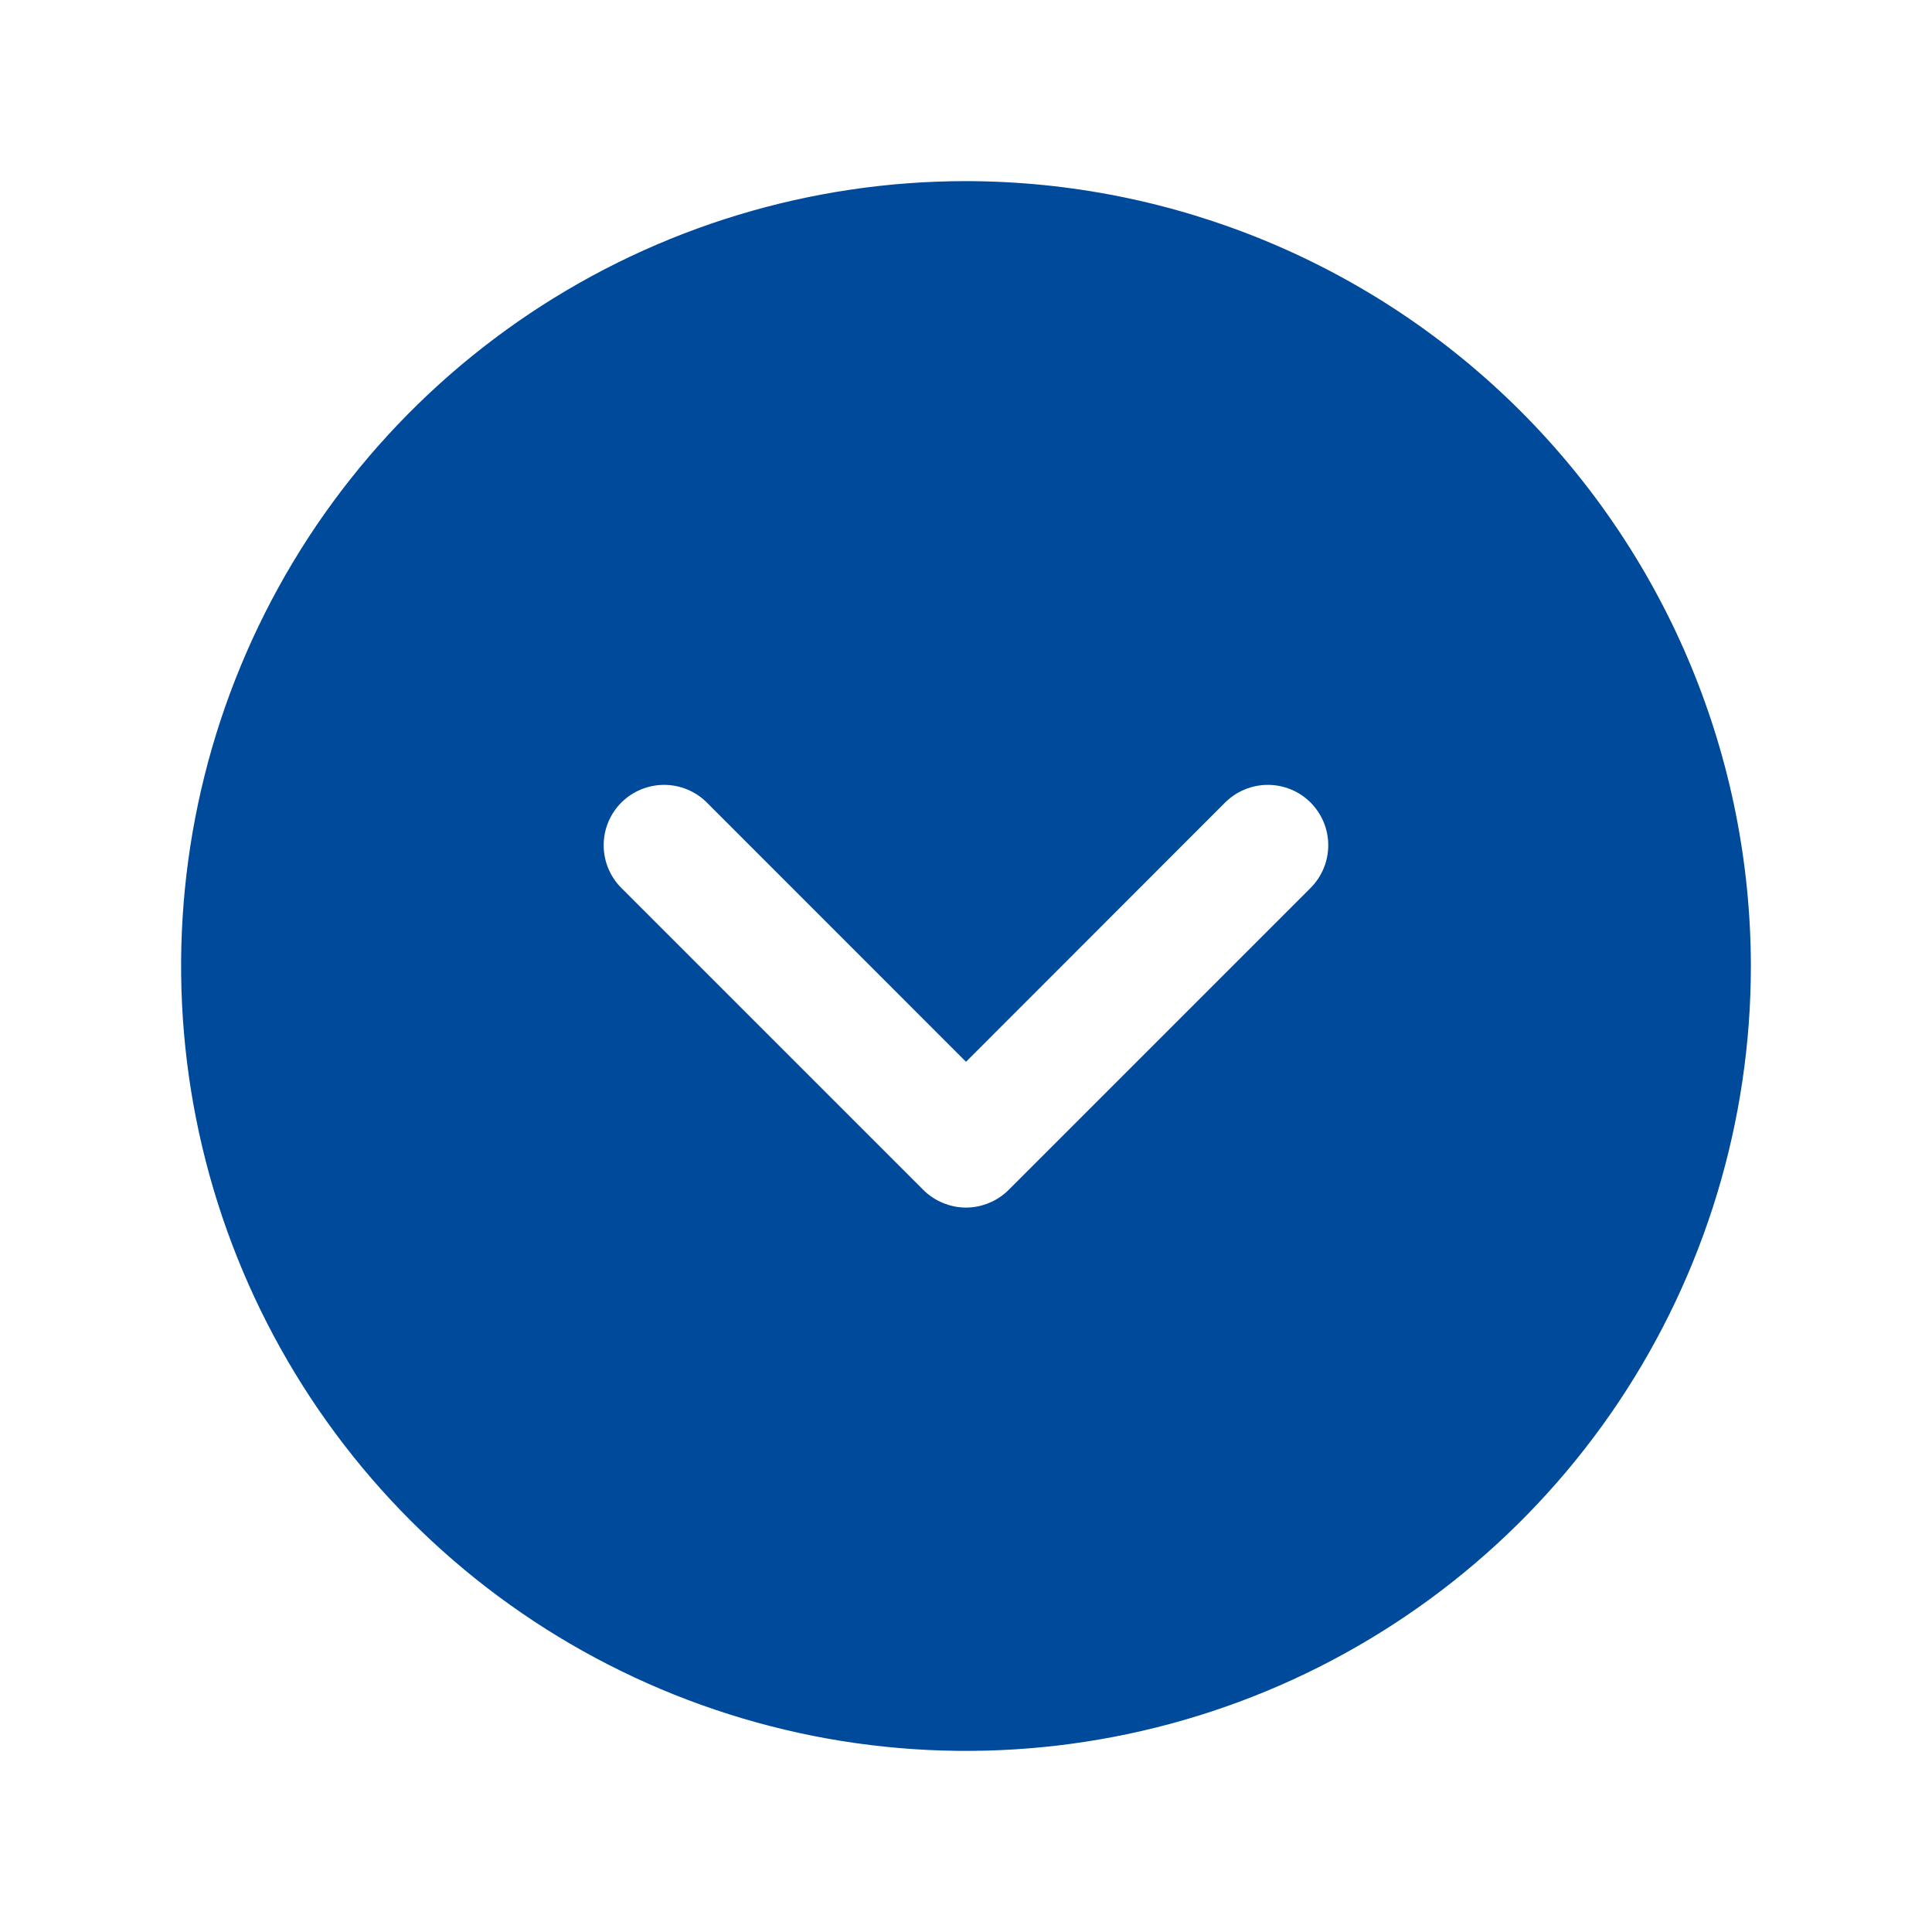 <svg width="24" height="24" viewBox="0 0 24 24" fill="none" xmlns="http://www.w3.org/2000/svg">
<path d="M12 2.25C10.071 2.25 8.186 2.822 6.583 3.893C4.98 4.965 3.73 6.487 2.992 8.269C2.254 10.05 2.061 12.011 2.437 13.902C2.813 15.793 3.742 17.531 5.105 18.894C6.469 20.258 8.206 21.186 10.098 21.563C11.989 21.939 13.949 21.746 15.731 21.008C17.512 20.27 19.035 19.02 20.107 17.417C21.178 15.813 21.75 13.928 21.75 12C21.747 9.415 20.719 6.937 18.891 5.109C17.063 3.281 14.585 2.253 12 2.25ZM16.28 11.031L12.53 14.781C12.461 14.85 12.378 14.906 12.287 14.943C12.196 14.981 12.098 15.001 12 15.001C11.901 15.001 11.804 14.981 11.713 14.943C11.621 14.906 11.539 14.85 11.469 14.781L7.719 11.031C7.578 10.89 7.499 10.699 7.499 10.5C7.499 10.301 7.578 10.11 7.719 9.969C7.86 9.829 8.051 9.75 8.25 9.75C8.449 9.75 8.64 9.829 8.78 9.969L12 13.19L15.219 9.969C15.289 9.9 15.371 9.844 15.463 9.807C15.554 9.769 15.651 9.75 15.75 9.75C15.848 9.75 15.946 9.769 16.037 9.807C16.128 9.844 16.211 9.9 16.28 9.969C16.35 10.039 16.405 10.122 16.443 10.213C16.481 10.304 16.5 10.402 16.5 10.5C16.5 10.598 16.481 10.696 16.443 10.787C16.405 10.878 16.35 10.961 16.28 11.031Z" fill="#004A9C"/>
</svg>

